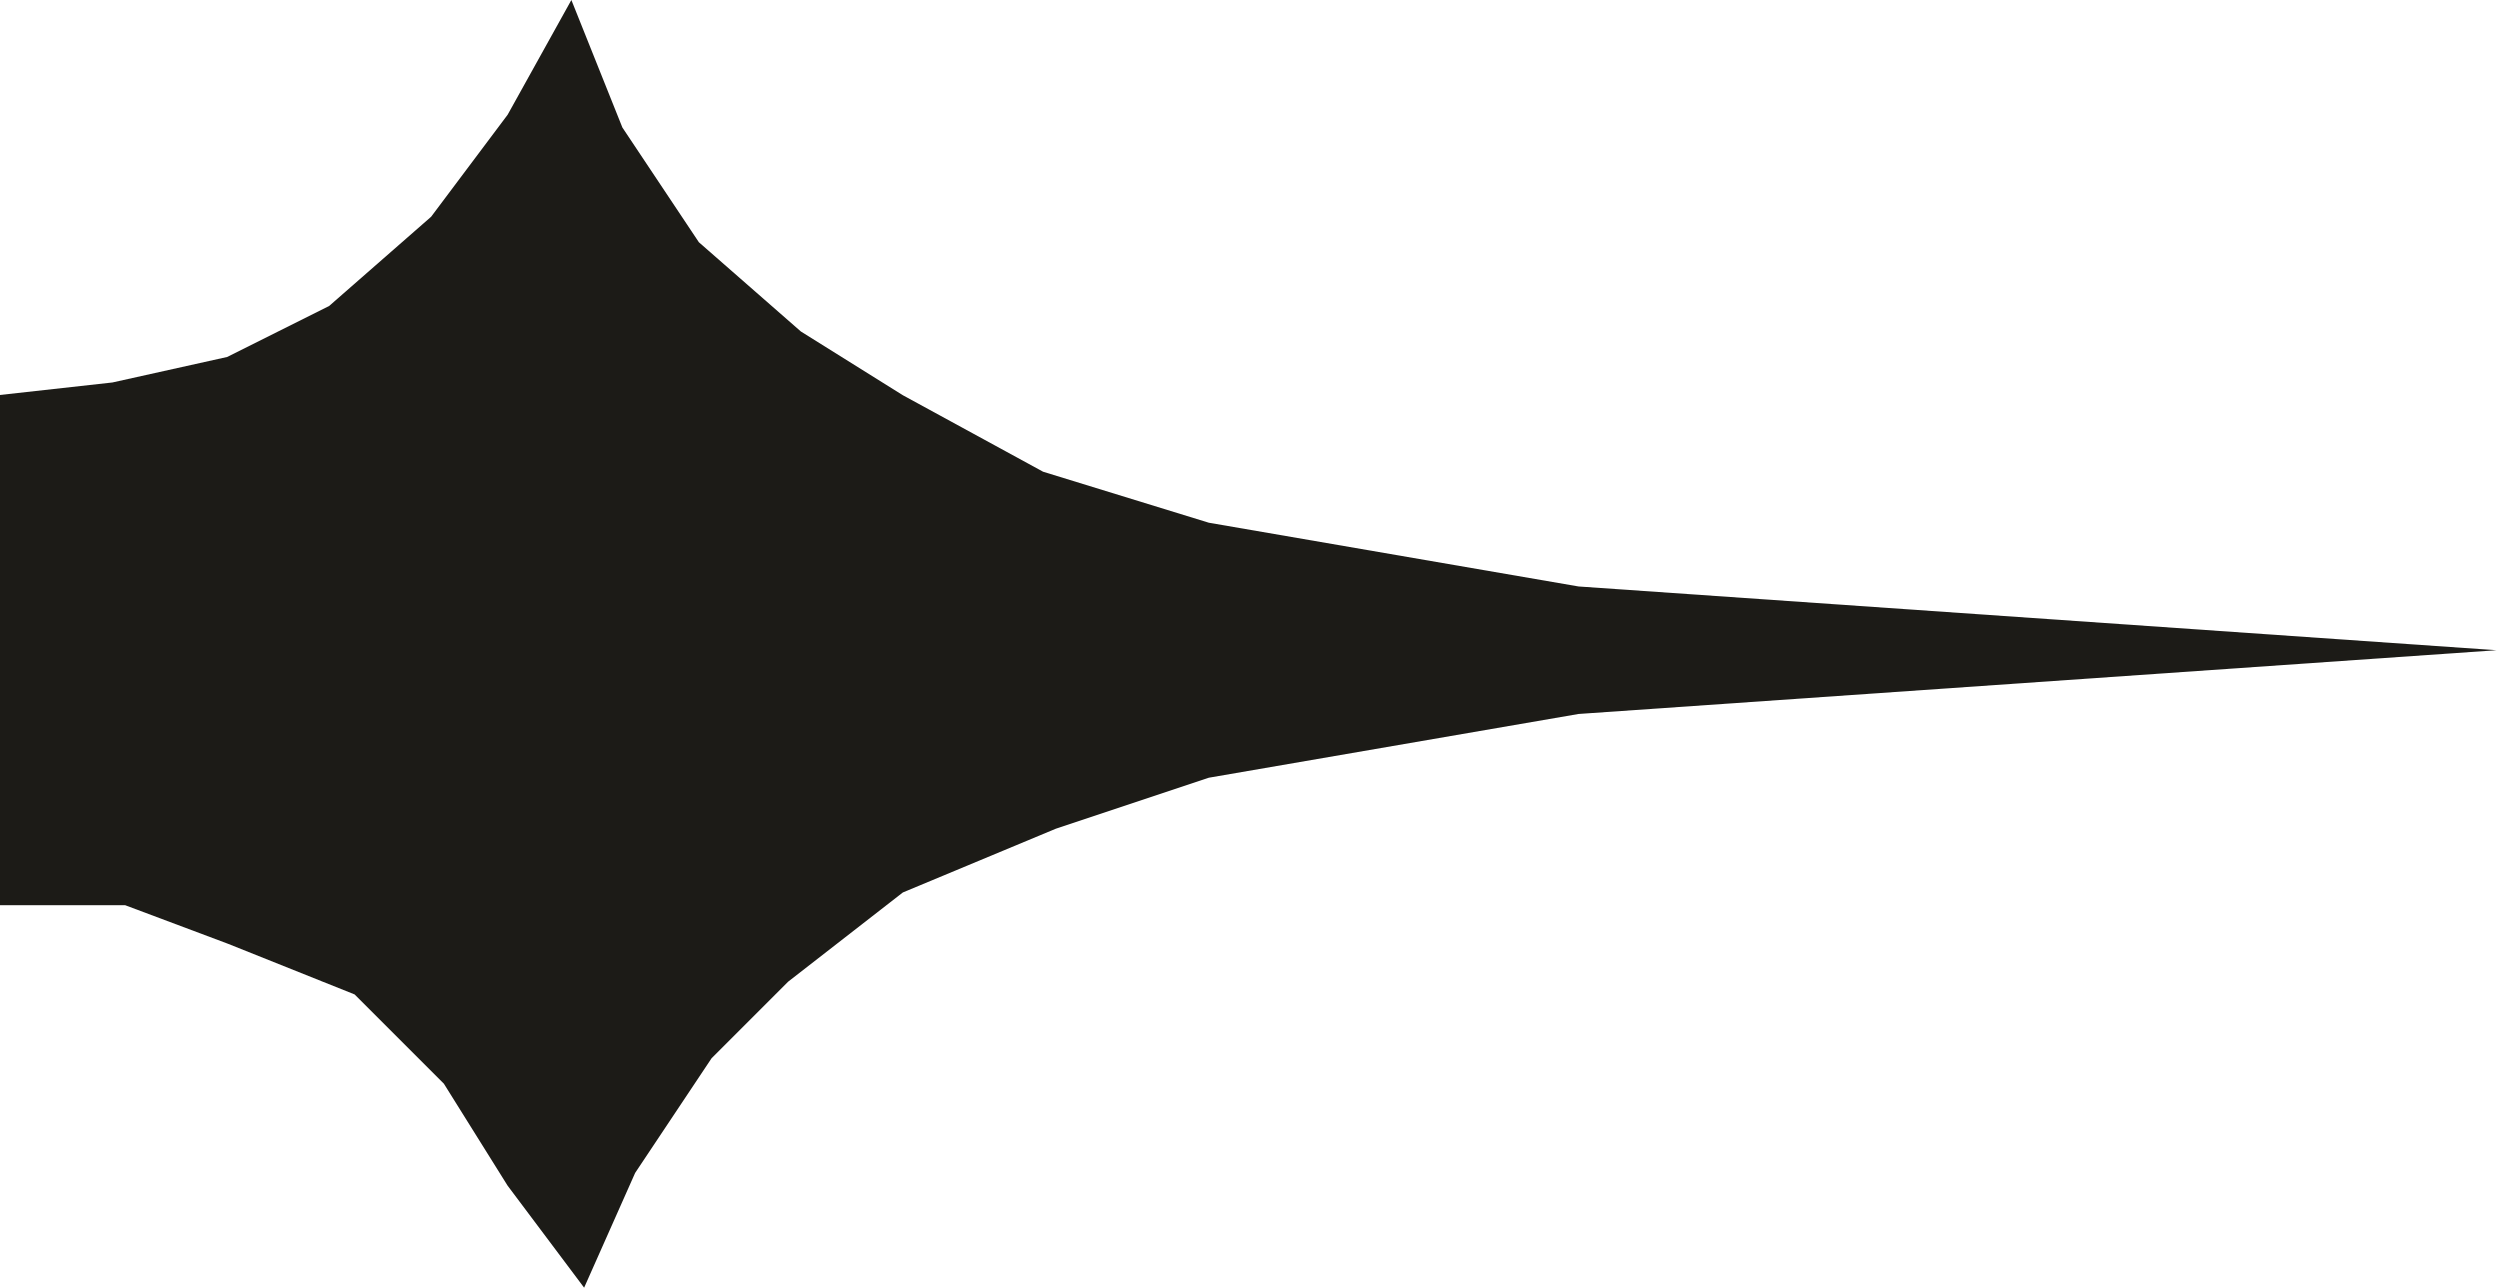 <?xml version="1.0" encoding="UTF-8" standalone="no"?>
<!-- Creator: CorelDRAW X6 -->

<svg
   xmlns:dc="http://purl.org/dc/elements/1.1/"
   xmlns:cc="http://creativecommons.org/ns#"
   xmlns:rdf="http://www.w3.org/1999/02/22-rdf-syntax-ns#"
   xmlns:svg="http://www.w3.org/2000/svg"
   xmlns="http://www.w3.org/2000/svg"
   xmlns:sodipodi="http://sodipodi.sourceforge.net/DTD/sodipodi-0.dtd"
   xmlns:inkscape="http://www.inkscape.org/namespaces/inkscape"
   xml:space="preserve"
   width="1.957mm"
   height="1.008mm"
   version="1.1"
   style="clip-rule:evenodd;fill-rule:evenodd;image-rendering:optimizeQuality;shape-rendering:geometricPrecision;text-rendering:geometricPrecision"
   viewBox="0 0 195.662 101"
   id="svg2"
   inkscape:version="0.91 r13725"
   sodipodi:docname="right-arrow.svg"><sodipodi:namedview
     pagecolor="#ffffff"
     bordercolor="#666666"
     borderopacity="1"
     objecttolerance="10"
     gridtolerance="10"
     guidetolerance="10"
     inkscape:pageopacity="0"
     inkscape:pageshadow="2"
     inkscape:window-width="1600"
     inkscape:window-height="949"
     id="namedview12"
     showgrid="false"
     fit-margin-top="0"
     fit-margin-left="0"
     fit-margin-right="0"
     fit-margin-bottom="0"
     inkscape:zoom="30.792341"
     inkscape:cx="-4.0833738"
     inkscape:cy="1.768982"
     inkscape:window-x="-9"
     inkscape:window-y="-9"
     inkscape:window-maximized="1"
     inkscape:current-layer="svg2" /><defs
     id="defs4"><style
       type="text/css"
       id="style6"><![CDATA[
    .fil1 {fill:none}
    .fil0 {fill:#1C1B17}
   ]]></style></defs><g
     id="Слой_x0020_1"
     transform="translate(-132.397,-12)"><polygon
       class="fil0"
       points="214,49 203,43 195,38 187,31 181,22 177,12 172,21 166,29 158,36 150,40 141,42 132,43 132,83 142,83 150,86 160,90 167,97 172,105 178,113 182,104 188,95 194,89 203,82 215,77 227,73 256,68 328,63 256,58 227,53 "
       id="polygon10"
       style="fill:#1c1b17" /></g></svg>
